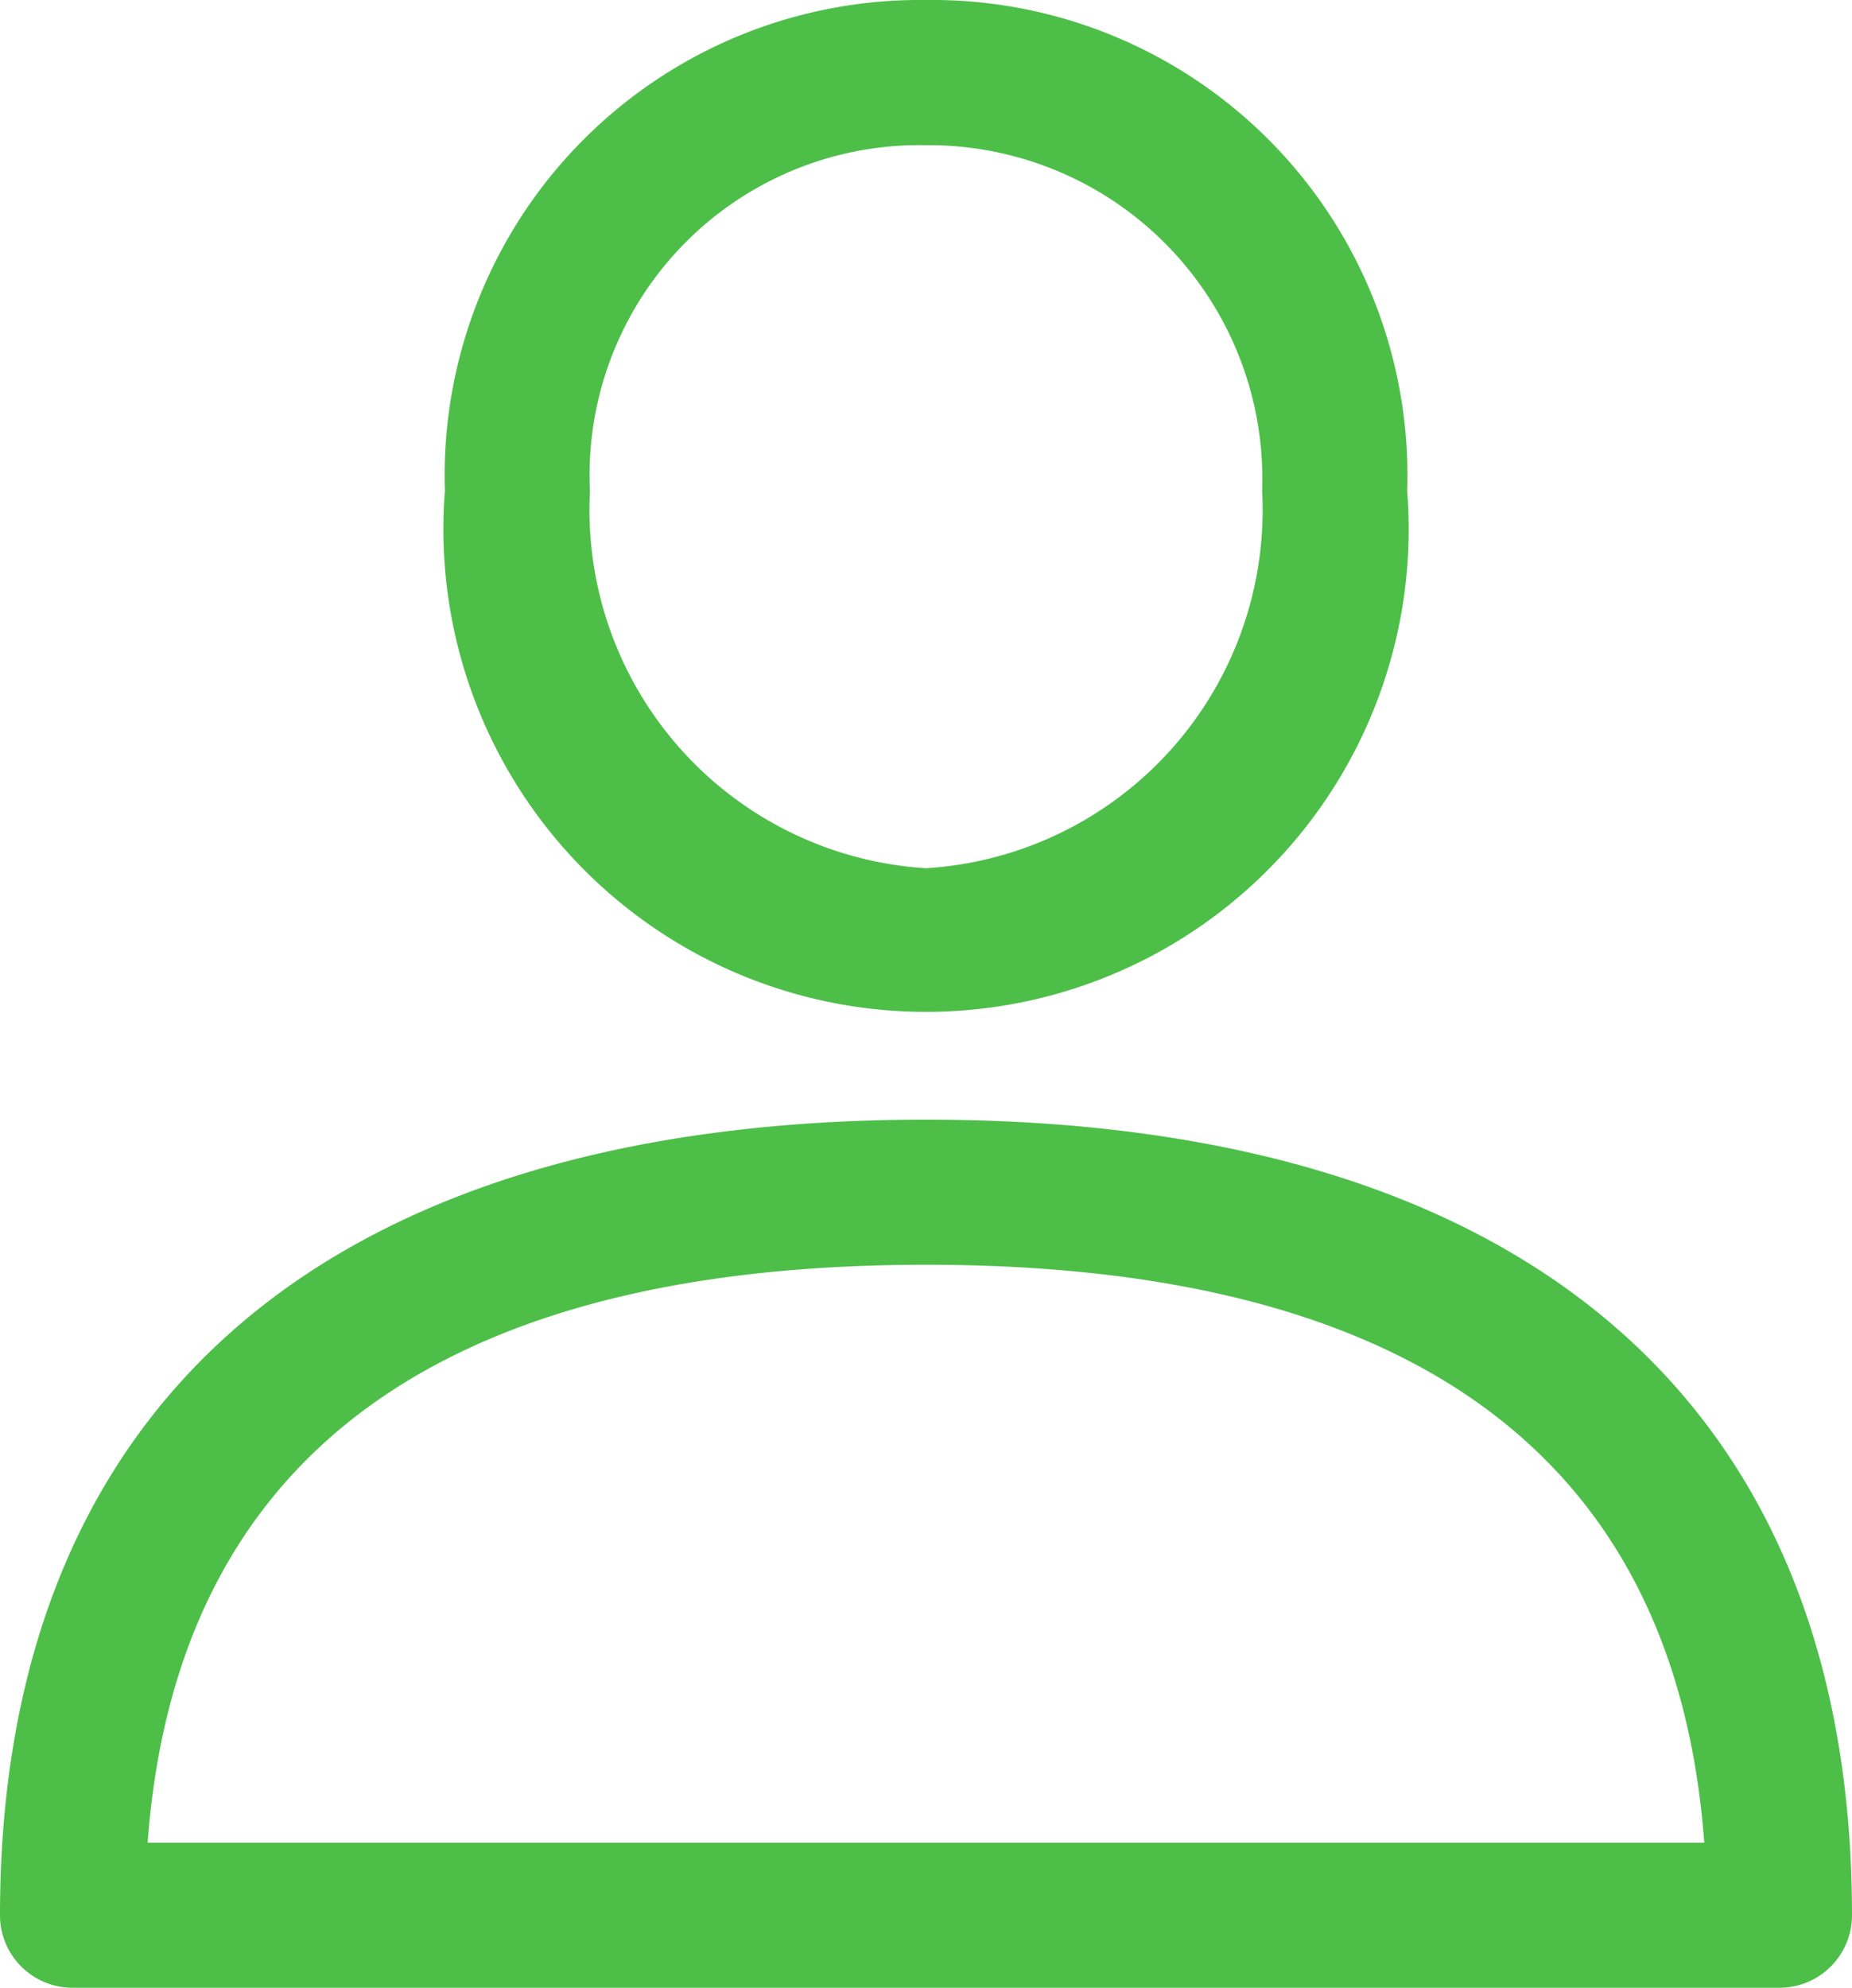 <svg xmlns="http://www.w3.org/2000/svg" width="19.569" height="21" viewBox="0 0 19.569 21"><defs><style>.a{fill:#4dbf49;}</style></defs><g transform="translate(-17.44)"><g transform="translate(17.44 11.828)"><path class="a" d="M27.225,288.389c-6.31,0-9.785,2.985-9.785,8.405a.766.766,0,0,0,.766.766H36.243a.766.766,0,0,0,.766-.766C37.009,291.374,33.534,288.389,27.225,288.389ZM19,296.028c.3-4.053,3.064-6.106,8.224-6.106s7.923,2.053,8.224,6.106Z" transform="translate(-17.44 -288.389)"/></g><g transform="translate(22.141)"><path class="a" d="M137.133,0a5.023,5.023,0,0,0-5.084,5.186,5.1,5.1,0,1,0,10.168,0A5.023,5.023,0,0,0,137.133,0Zm0,9.172a3.791,3.791,0,0,1-3.551-3.985,3.485,3.485,0,0,1,3.551-3.653,3.524,3.524,0,0,1,3.551,3.653A3.791,3.791,0,0,1,137.133,9.172Z" transform="translate(-132.049)"/></g></g></svg>